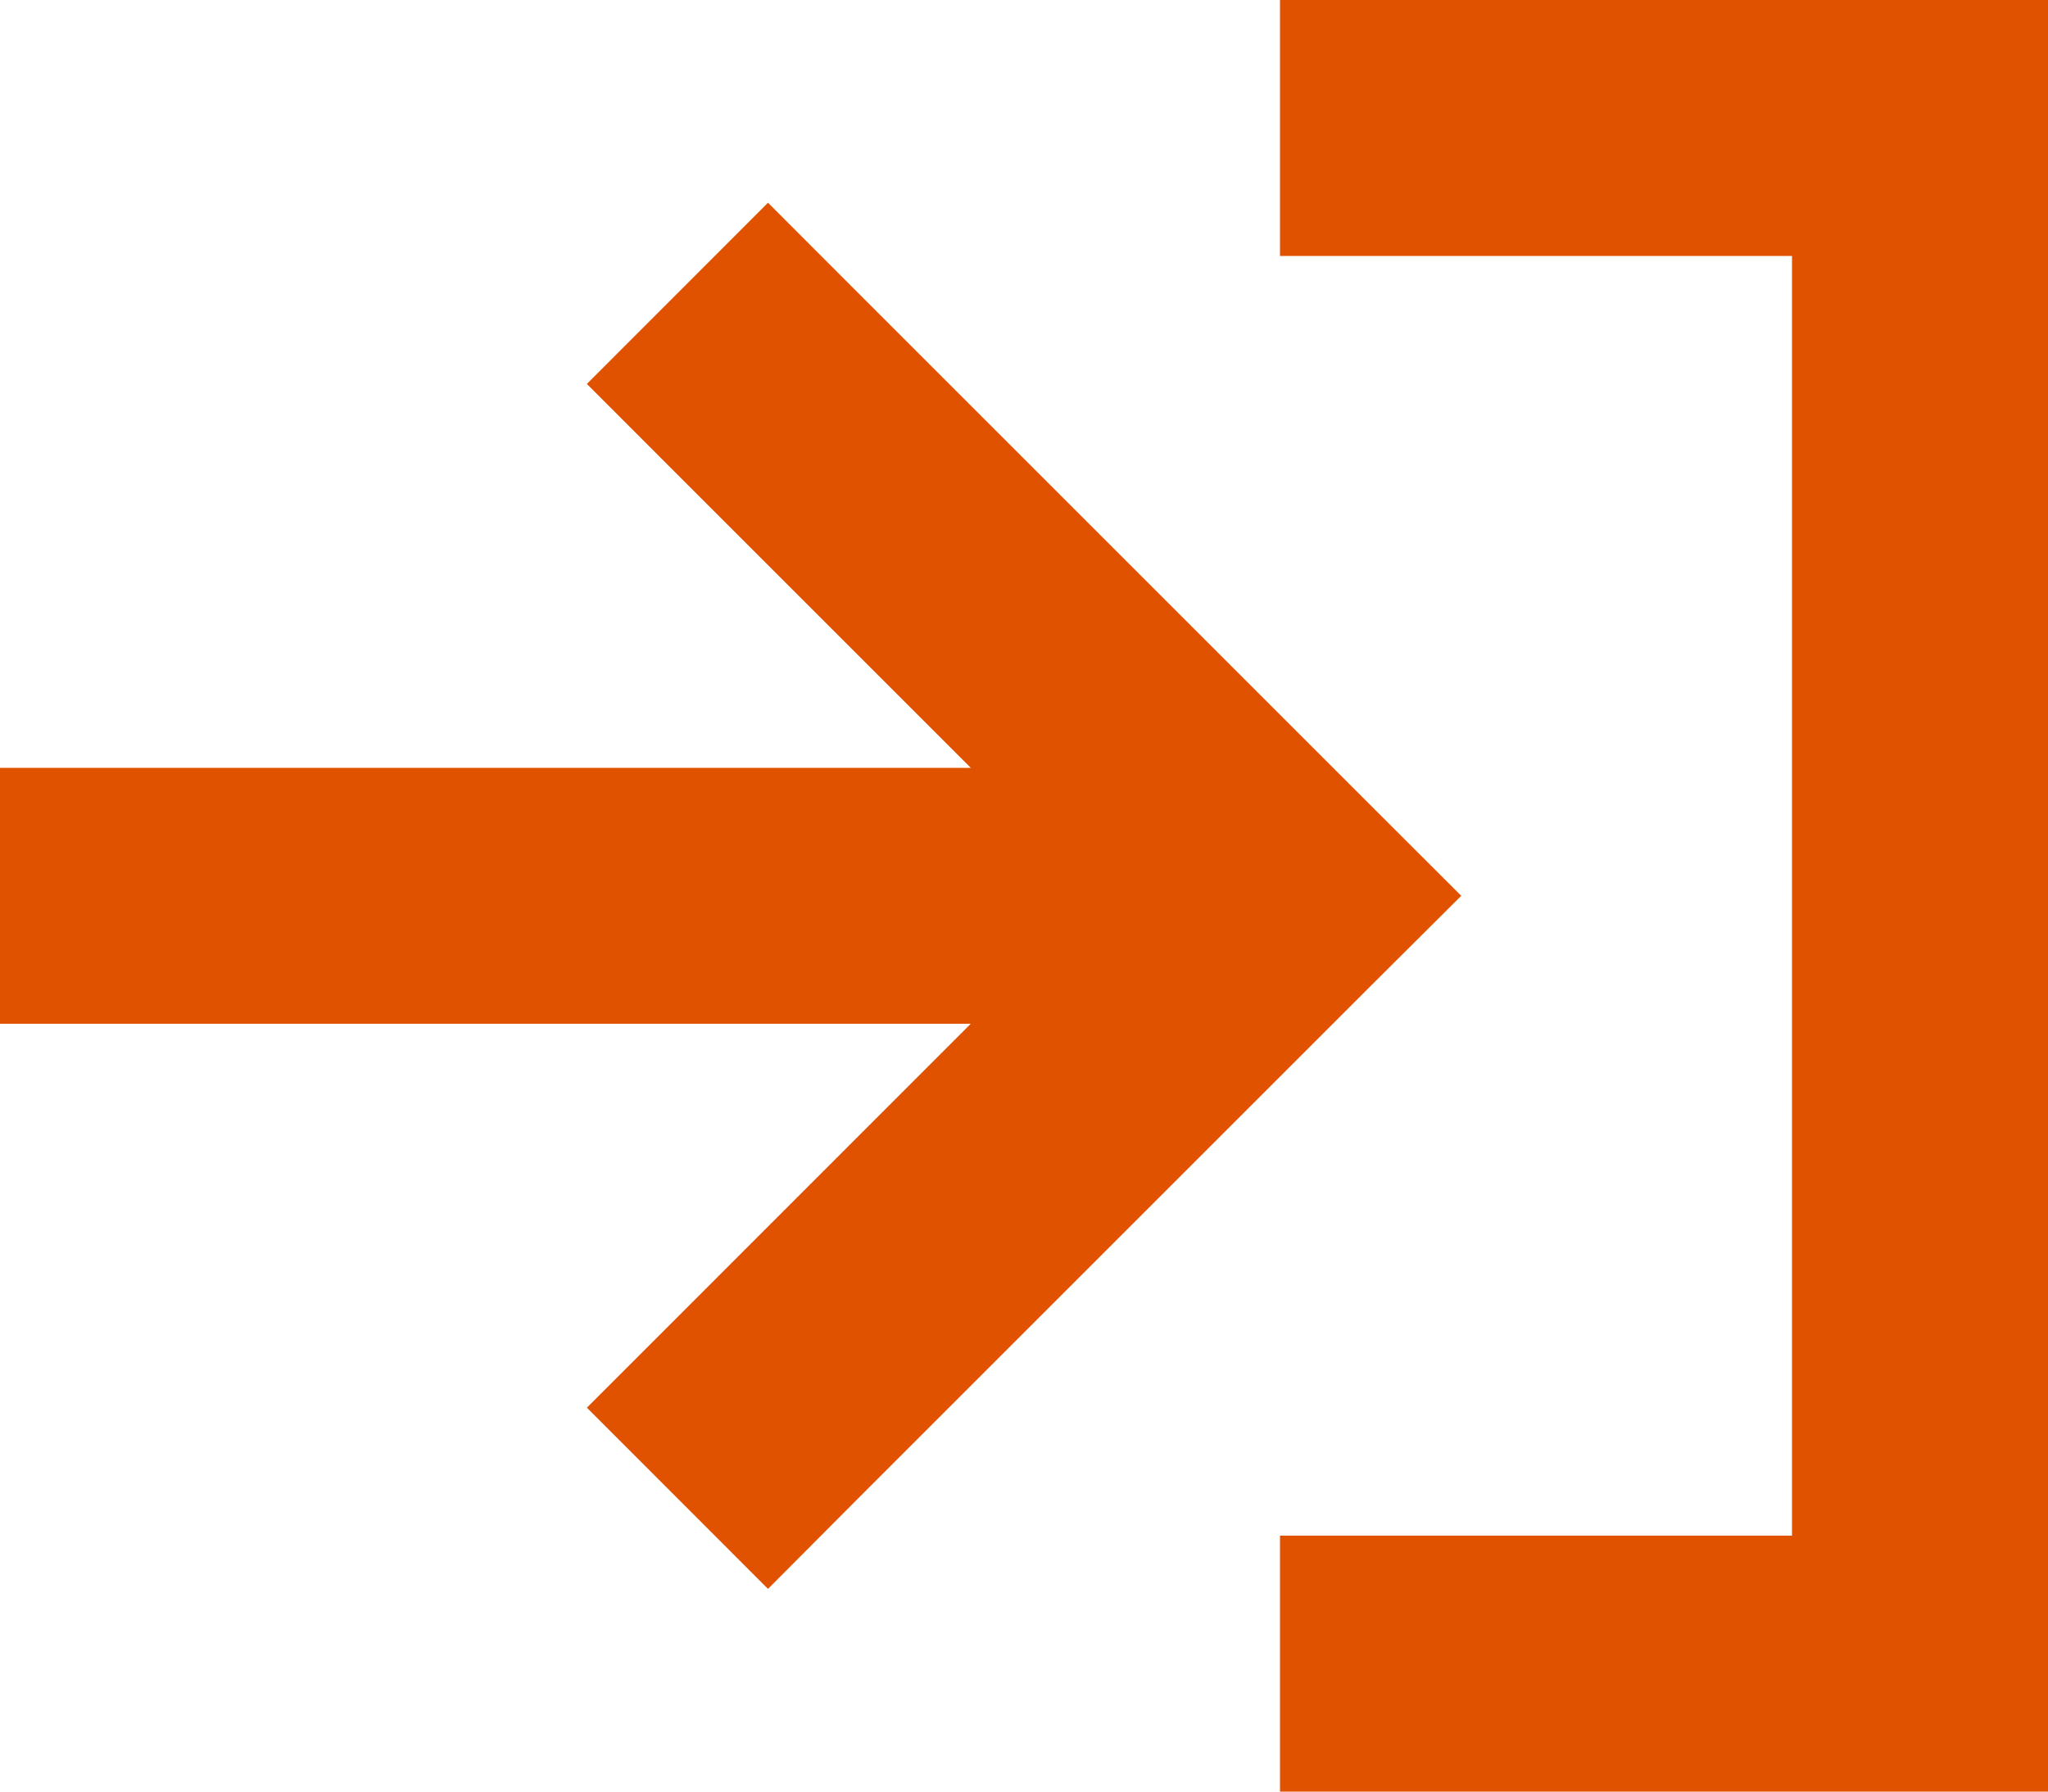 <svg id="arrow-right-to-bracket-solid" xmlns="http://www.w3.org/2000/svg" width="16" height="14" viewBox="0 0 16 14">
  <path id="Shape" d="M15,14H10V12h4V2H10V0h6V14ZM4.585,11l.706-.706L7.584,8H0V6H7.584L5.29,3.706,4.585,3,6,1.584l.709.71,4,4L11.416,7l-.709.706v0l-4,4L6,12.416Z" fill="#e15200"/>
</svg>
